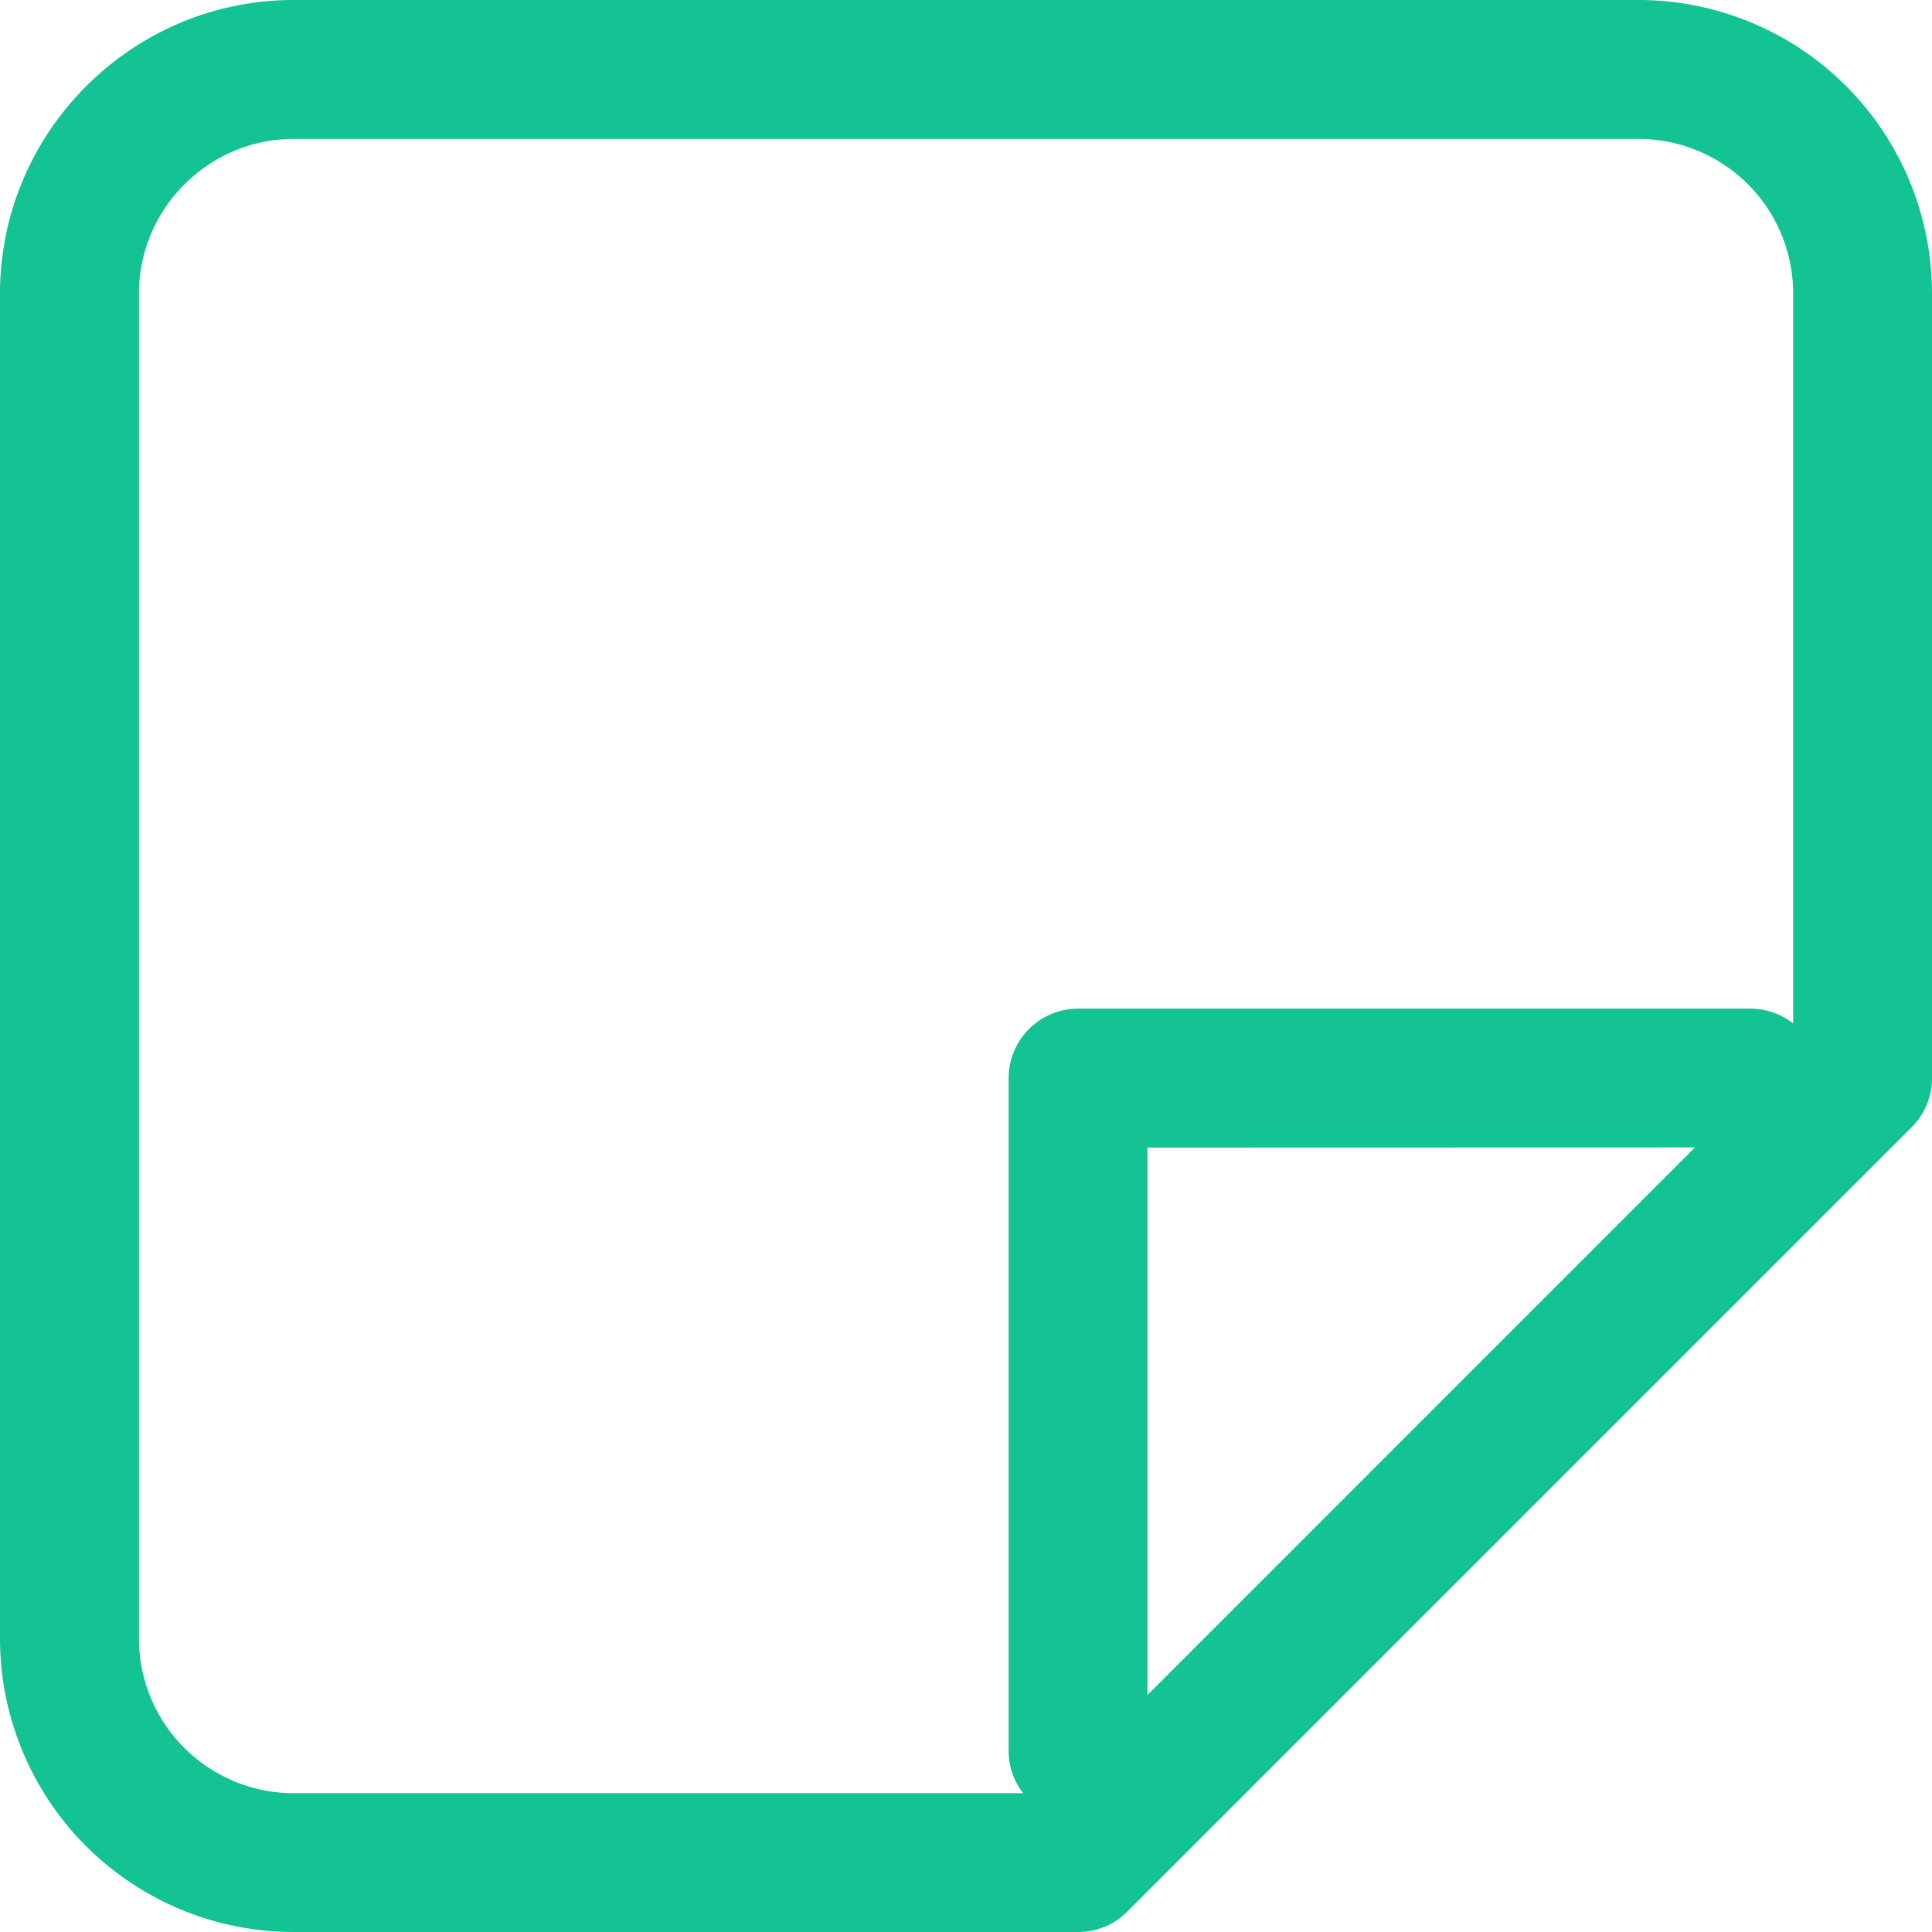 <svg xmlns="http://www.w3.org/2000/svg" width="14" height="14" fill="none"><path fill="#14C393" fill-rule="evenodd" d="M2.127 14A2.127 2.127 0 0 1 0 11.873V2.127C0 .957.956 0 2.127 0h9.746A2.127 2.127 0 0 1 14 2.127v5.685a.5.5 0 0 1-.147.356l-5.685 5.685a.5.5 0 0 1-.356.147zm-.792-1.335c.21.21.495.329.792.329h5.287a.5.5 0 0 1-.105-.309V7.813c0-.278.225-.504.503-.504h4.872c.117 0 .224.04.31.107V2.127a1.12 1.12 0 0 0-1.121-1.12H2.127c-.615 0-1.12.505-1.12 1.12v9.746c0 .297.117.582.328.792m10.947-4.35-3.967 3.968V8.316z" clip-rule="evenodd"/></svg>